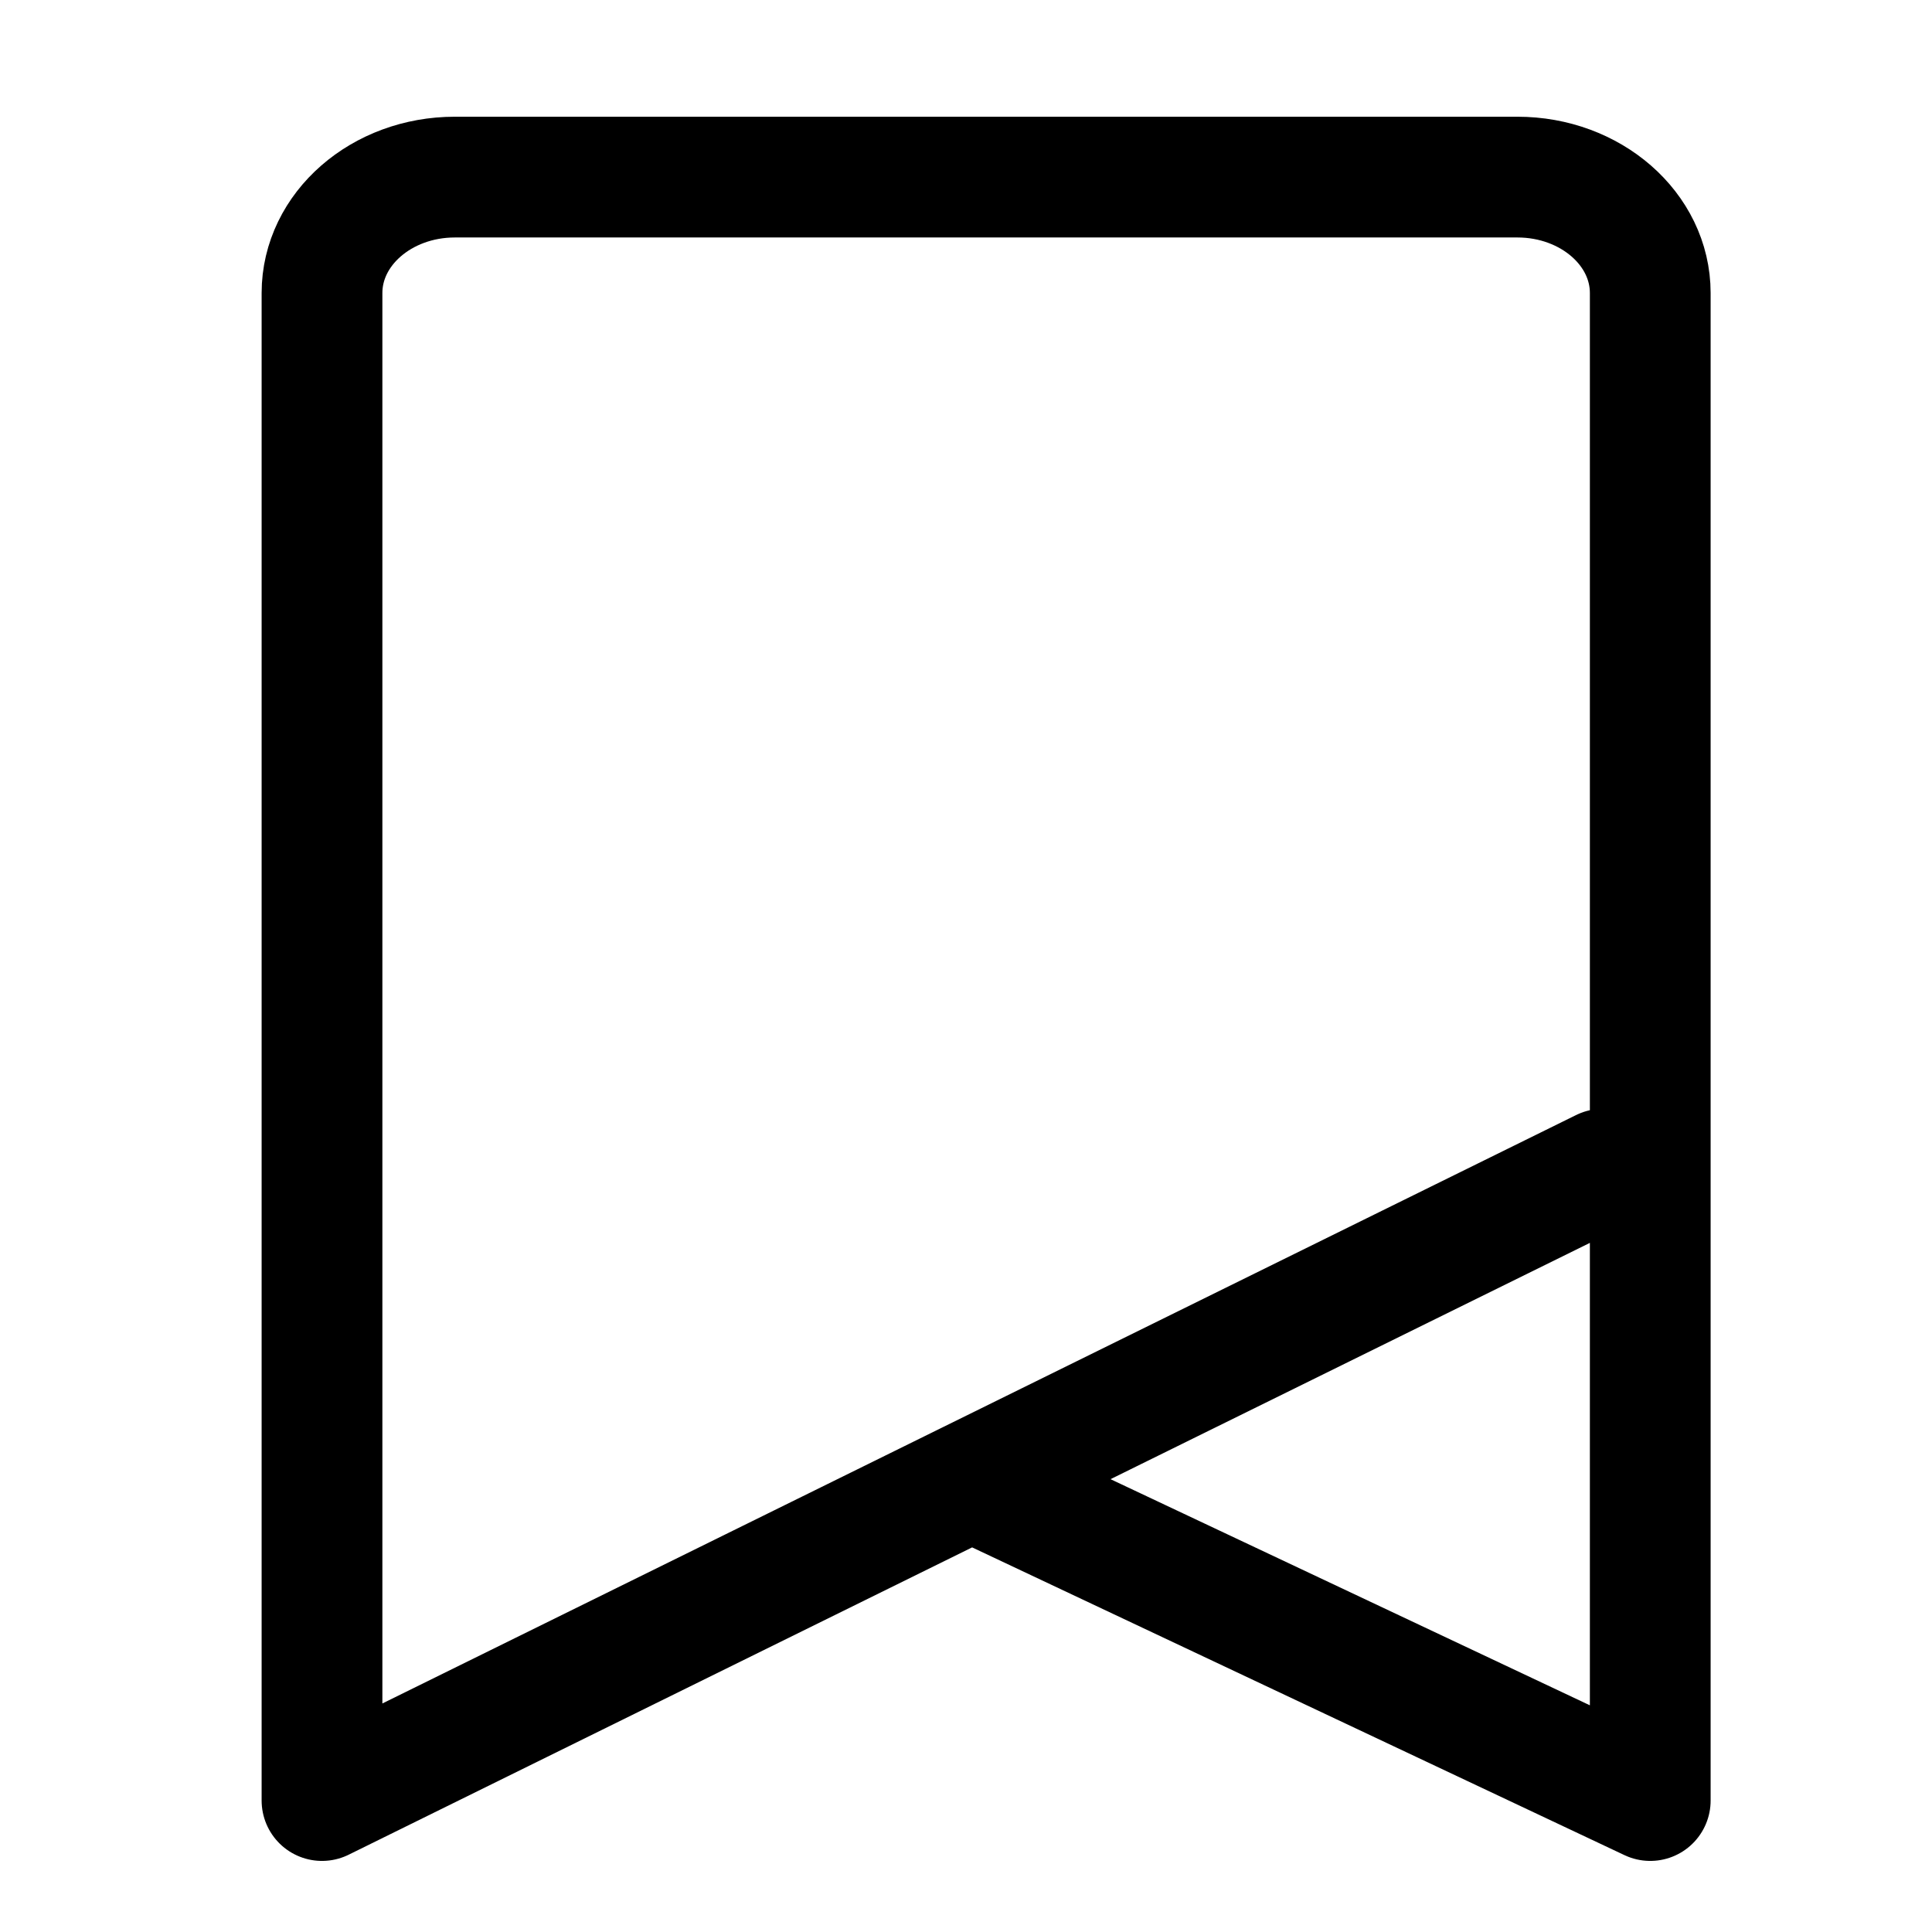 <svg width="24" height="24" fill="none" viewBox="0 0 24 24"  xmlns="http://www.w3.org/2000/svg">
<path d="M19.911 14.524L4 22.367V3.64C4 2.845 4.739 2.2 5.65 2.2H18.85C19.761 2.2 20.5 2.845 20.5 3.64V22.367L12.25 18.475" stroke="currentColor" stroke-width="1.5" stroke-linecap="round" stroke-linejoin="round"/>
</svg>
